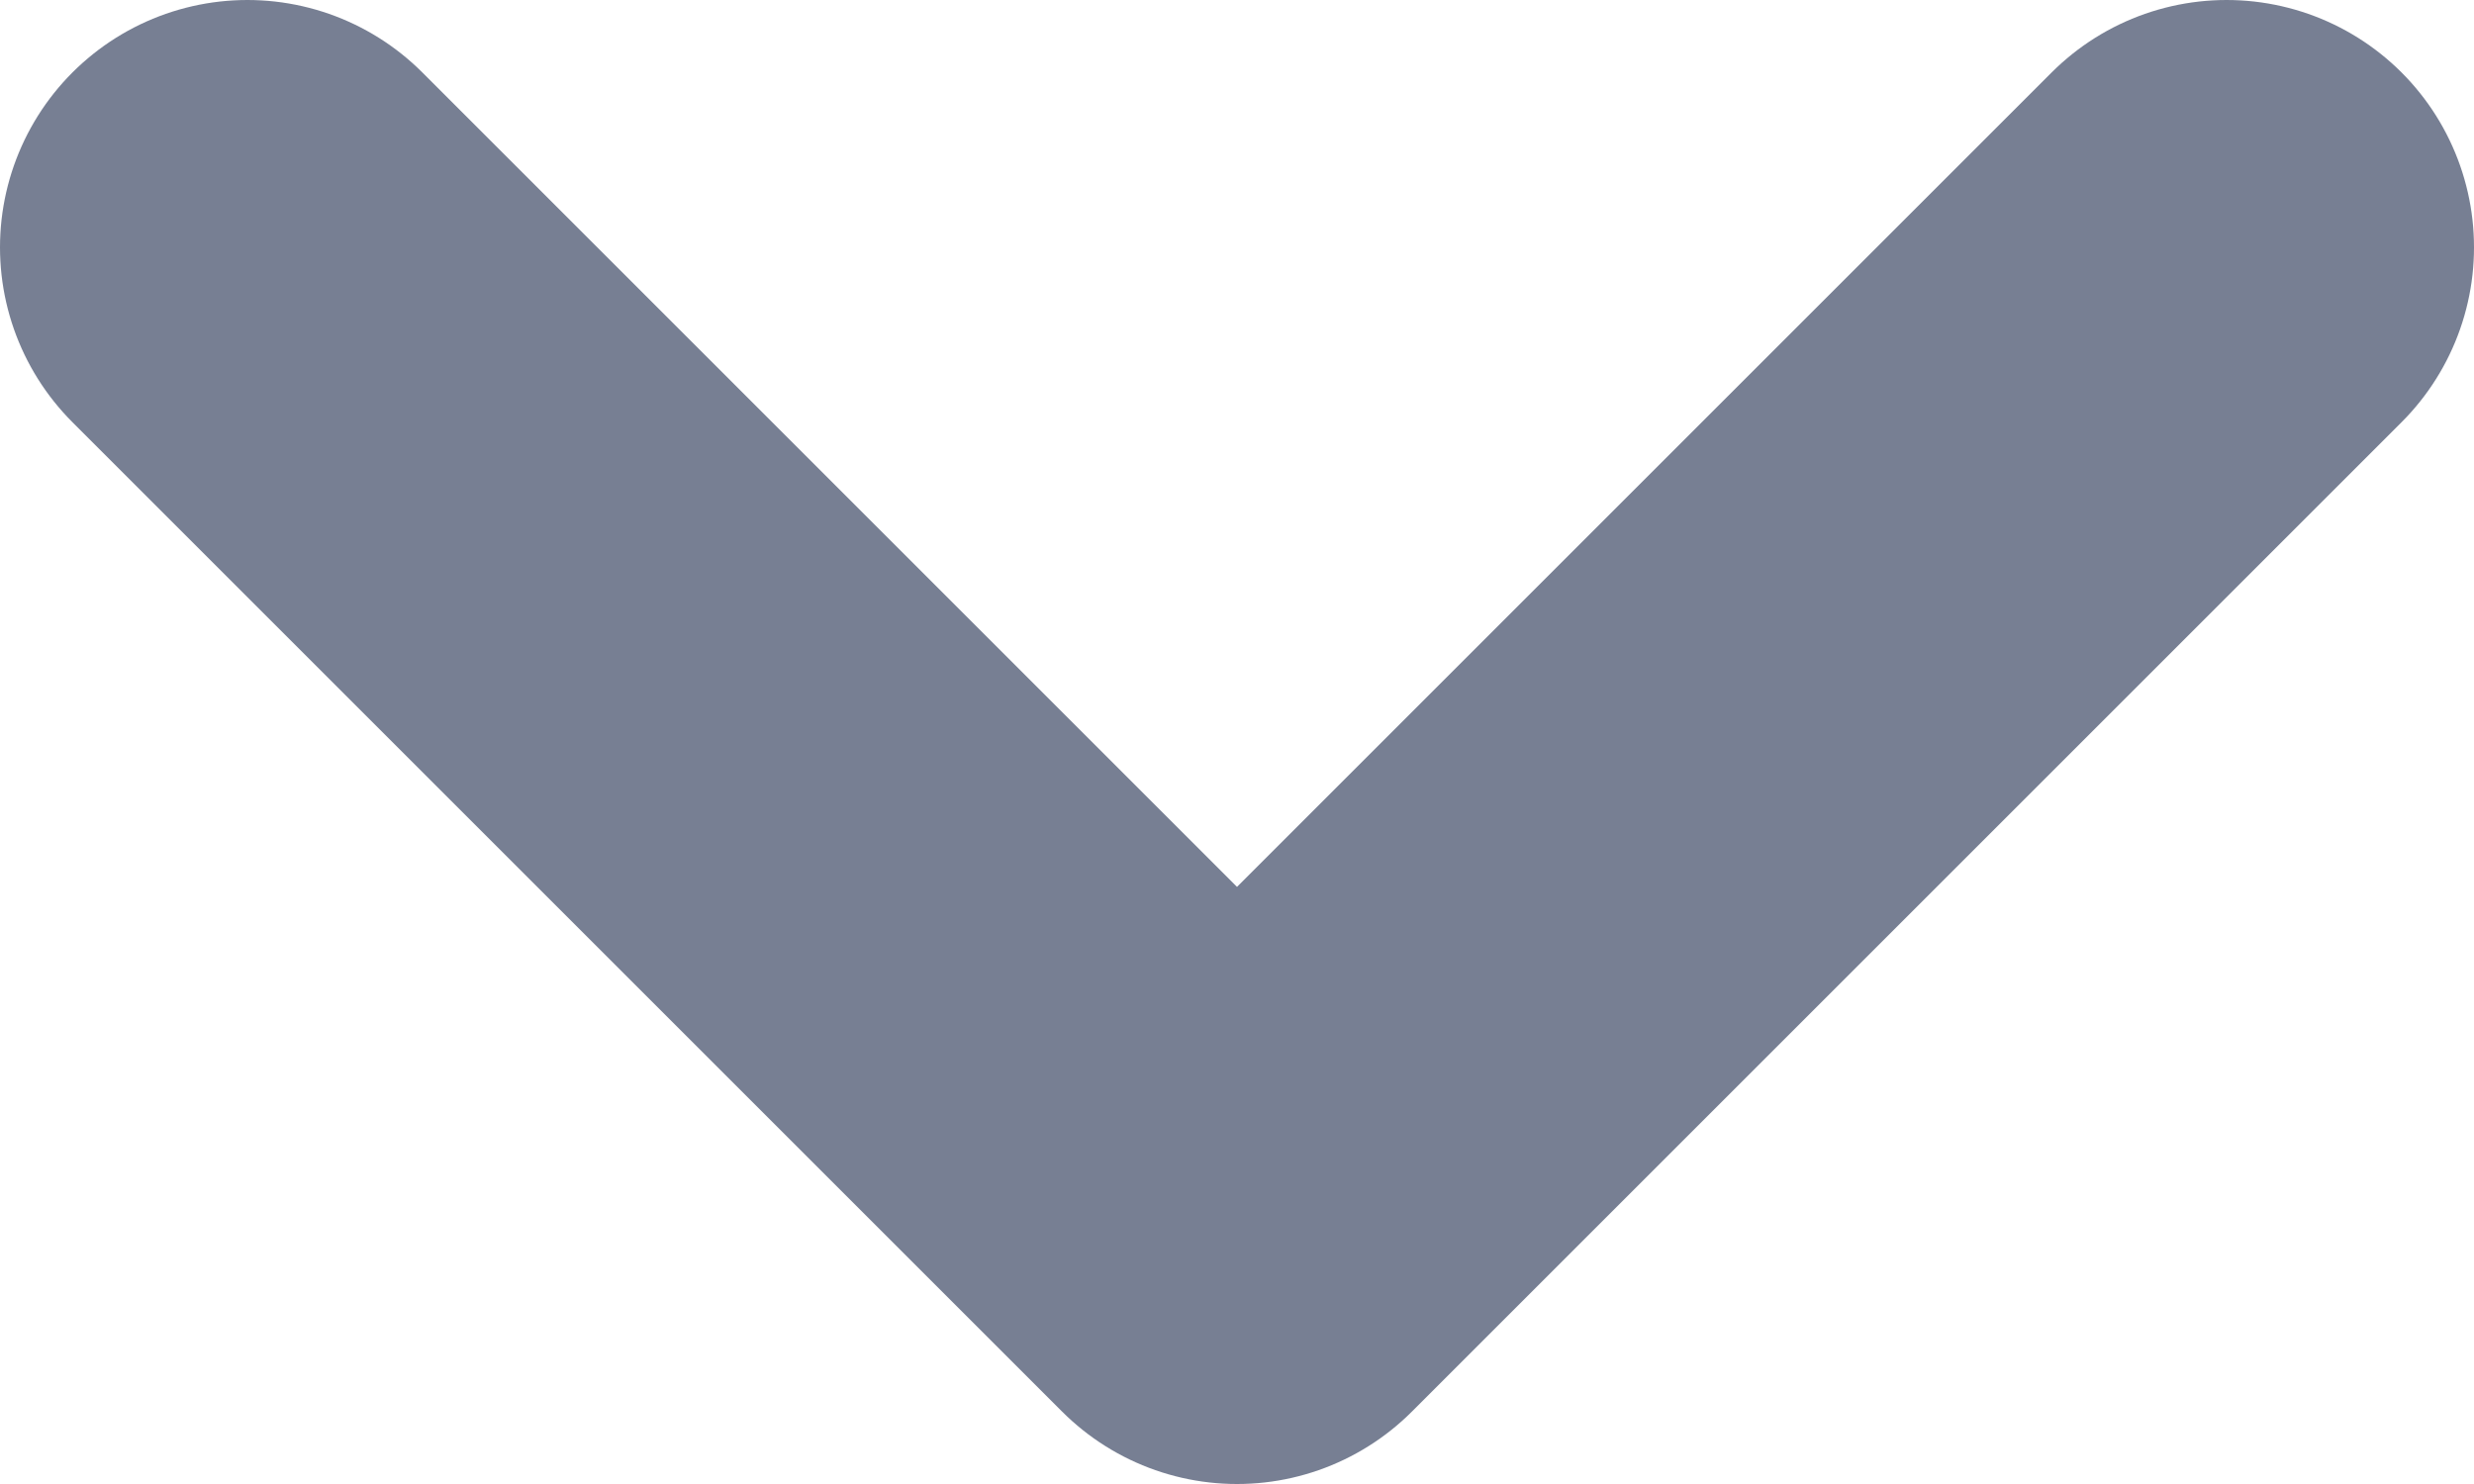 <svg width="10" height="6" viewBox="0 0 10 6" fill="none" xmlns="http://www.w3.org/2000/svg">
  <path d="M1 1L5 5L9 1" stroke="#777F93" stroke-width="2" stroke-linecap="round" stroke-linejoin="round"/>
</svg>
